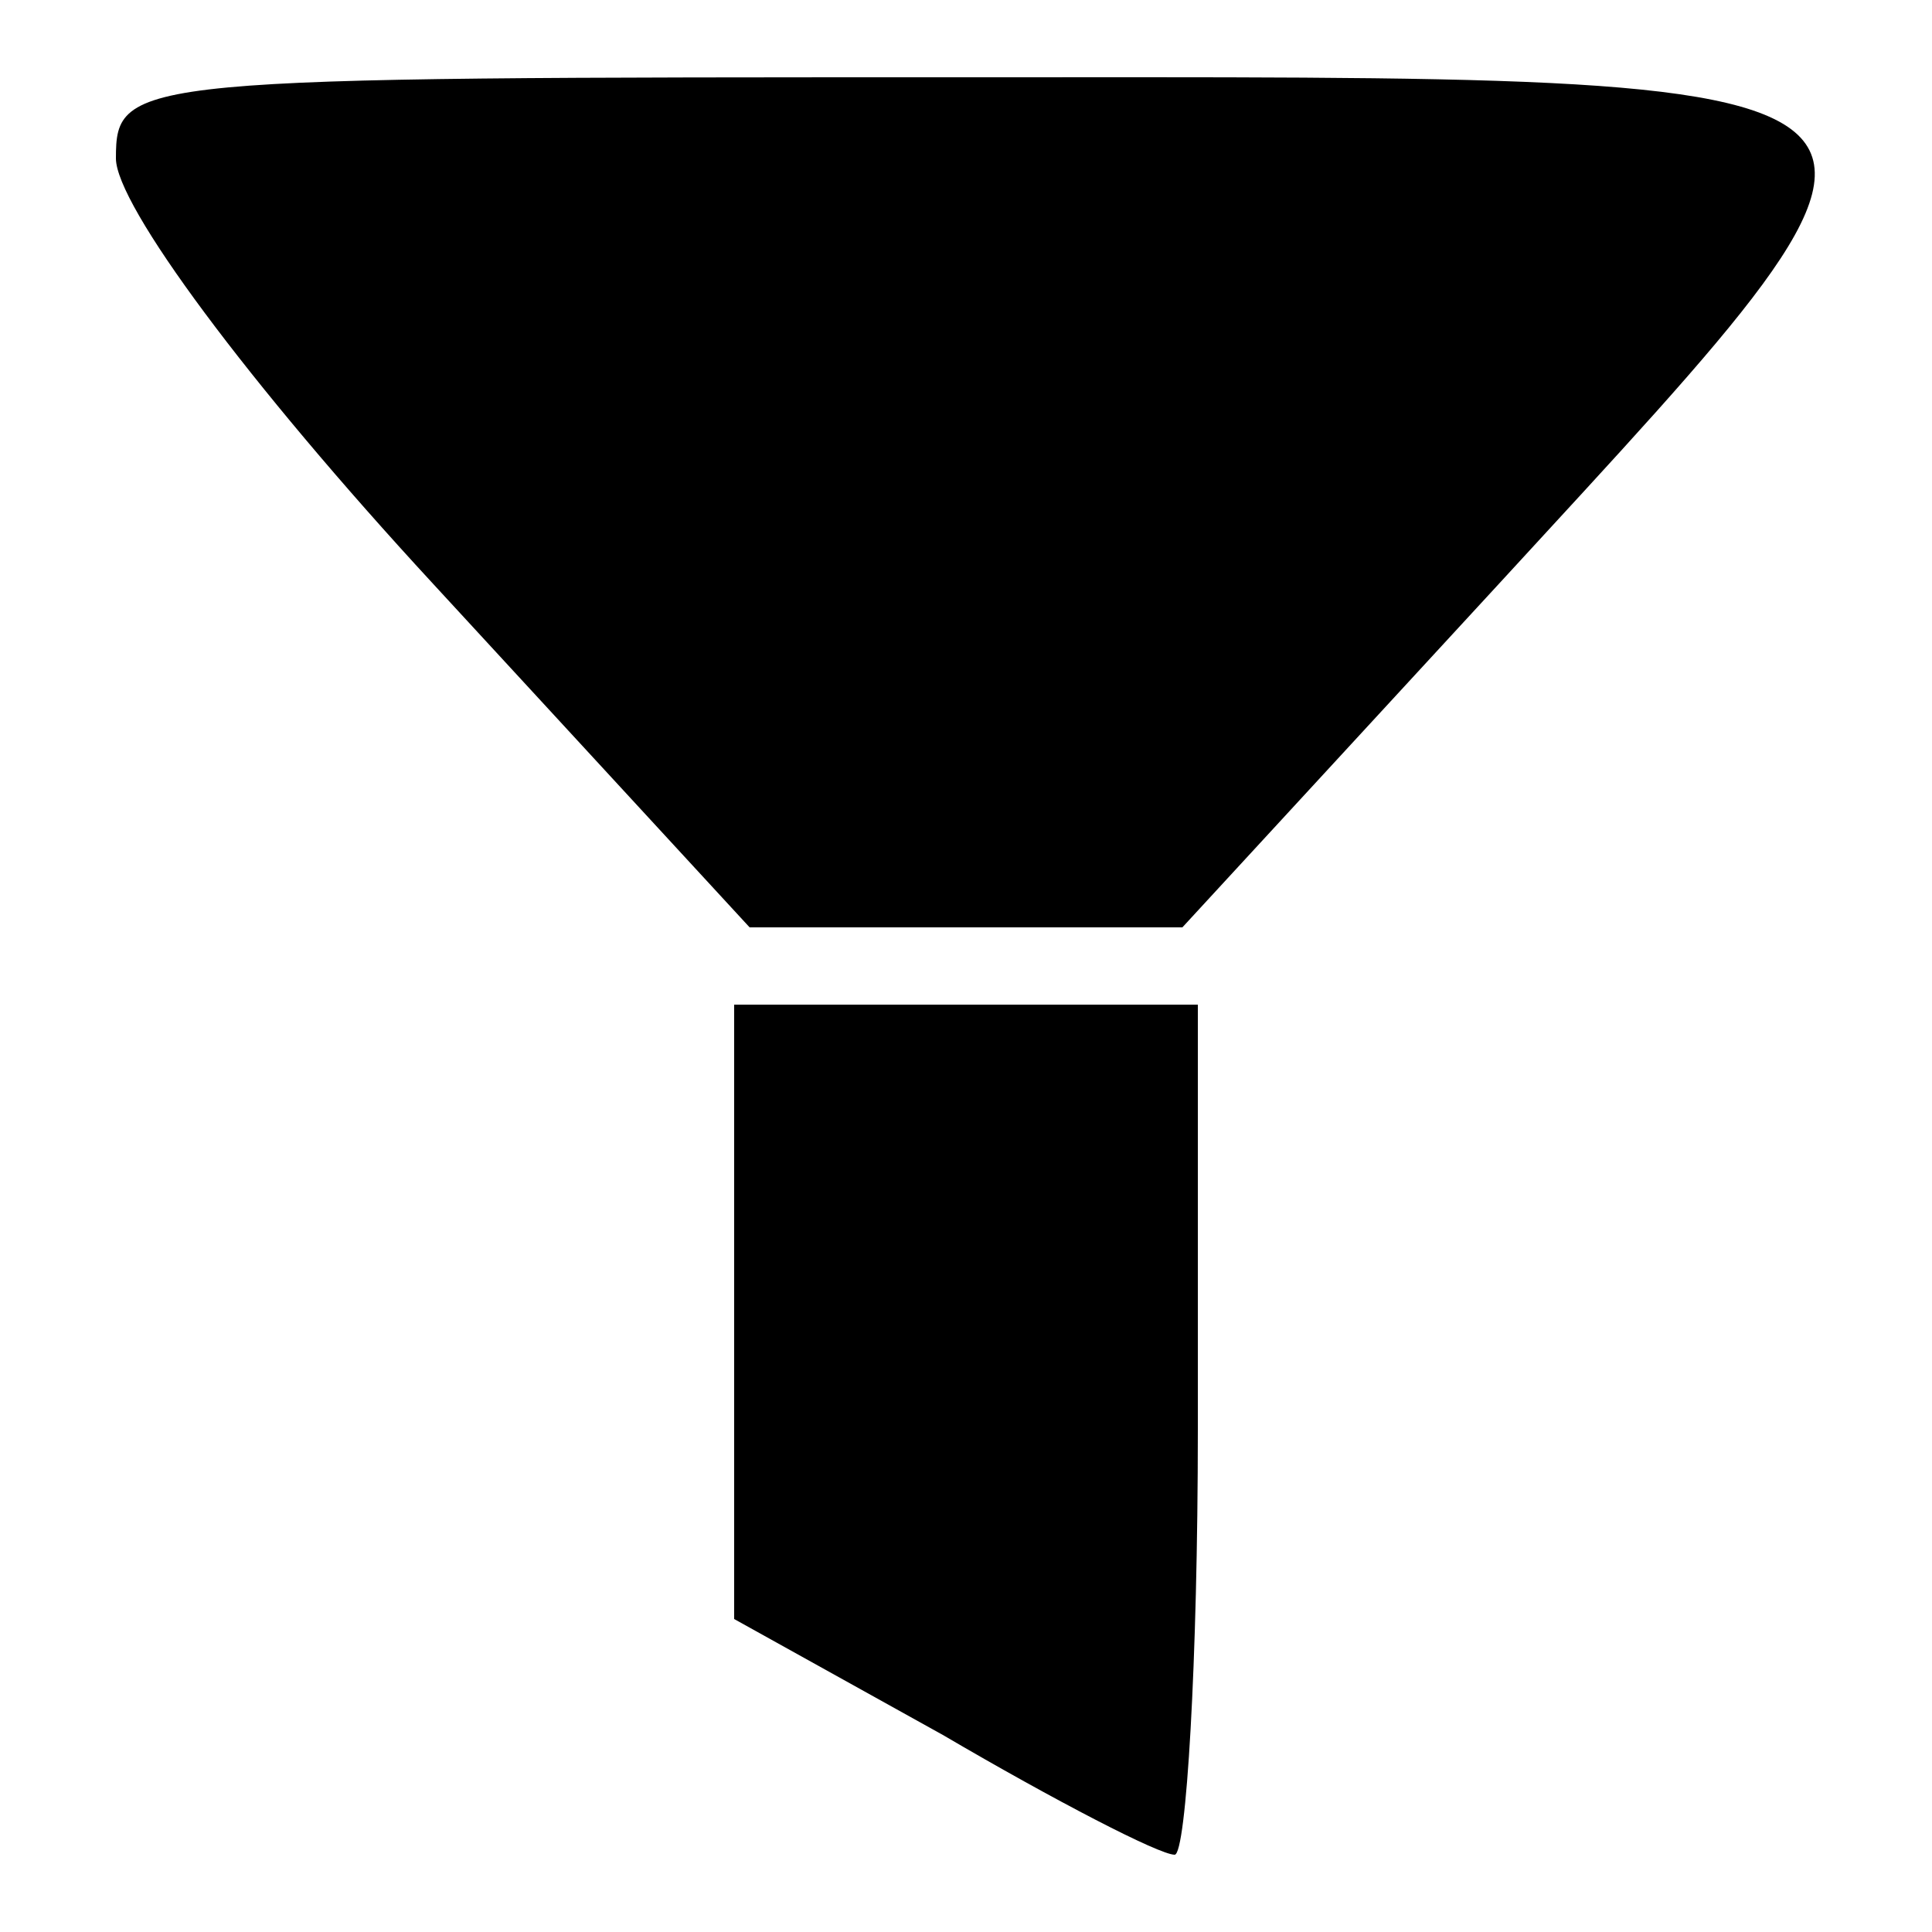 <?xml version="1.0" standalone="no"?>
<!DOCTYPE svg PUBLIC "-//W3C//DTD SVG 20010904//EN"
 "http://www.w3.org/TR/2001/REC-SVG-20010904/DTD/svg10.dtd">
<svg version="1.0" xmlns="http://www.w3.org/2000/svg"
 width="50pt" height="50pt" viewBox="0 0 50 50"
 preserveAspectRatio="xMidYMid meet">

<g transform="translate(0,50) scale(0.1,-0.1)"
fill="#000000" stroke="none">
<path d="M30 459 c0 -12 34 -58 82 -110 l82 -89 56 0 56 0 82 89 c124 135 128
131 -138 131 -216 0 -220 0 -220 -21z"/>
<path d="M190 161 l0 -80 54 -30 c29 -17 56 -31 60 -31 3 0 6 50 6 110 l0 110
-60 0 -60 0 0 -79z"/>
</g>
</svg>
